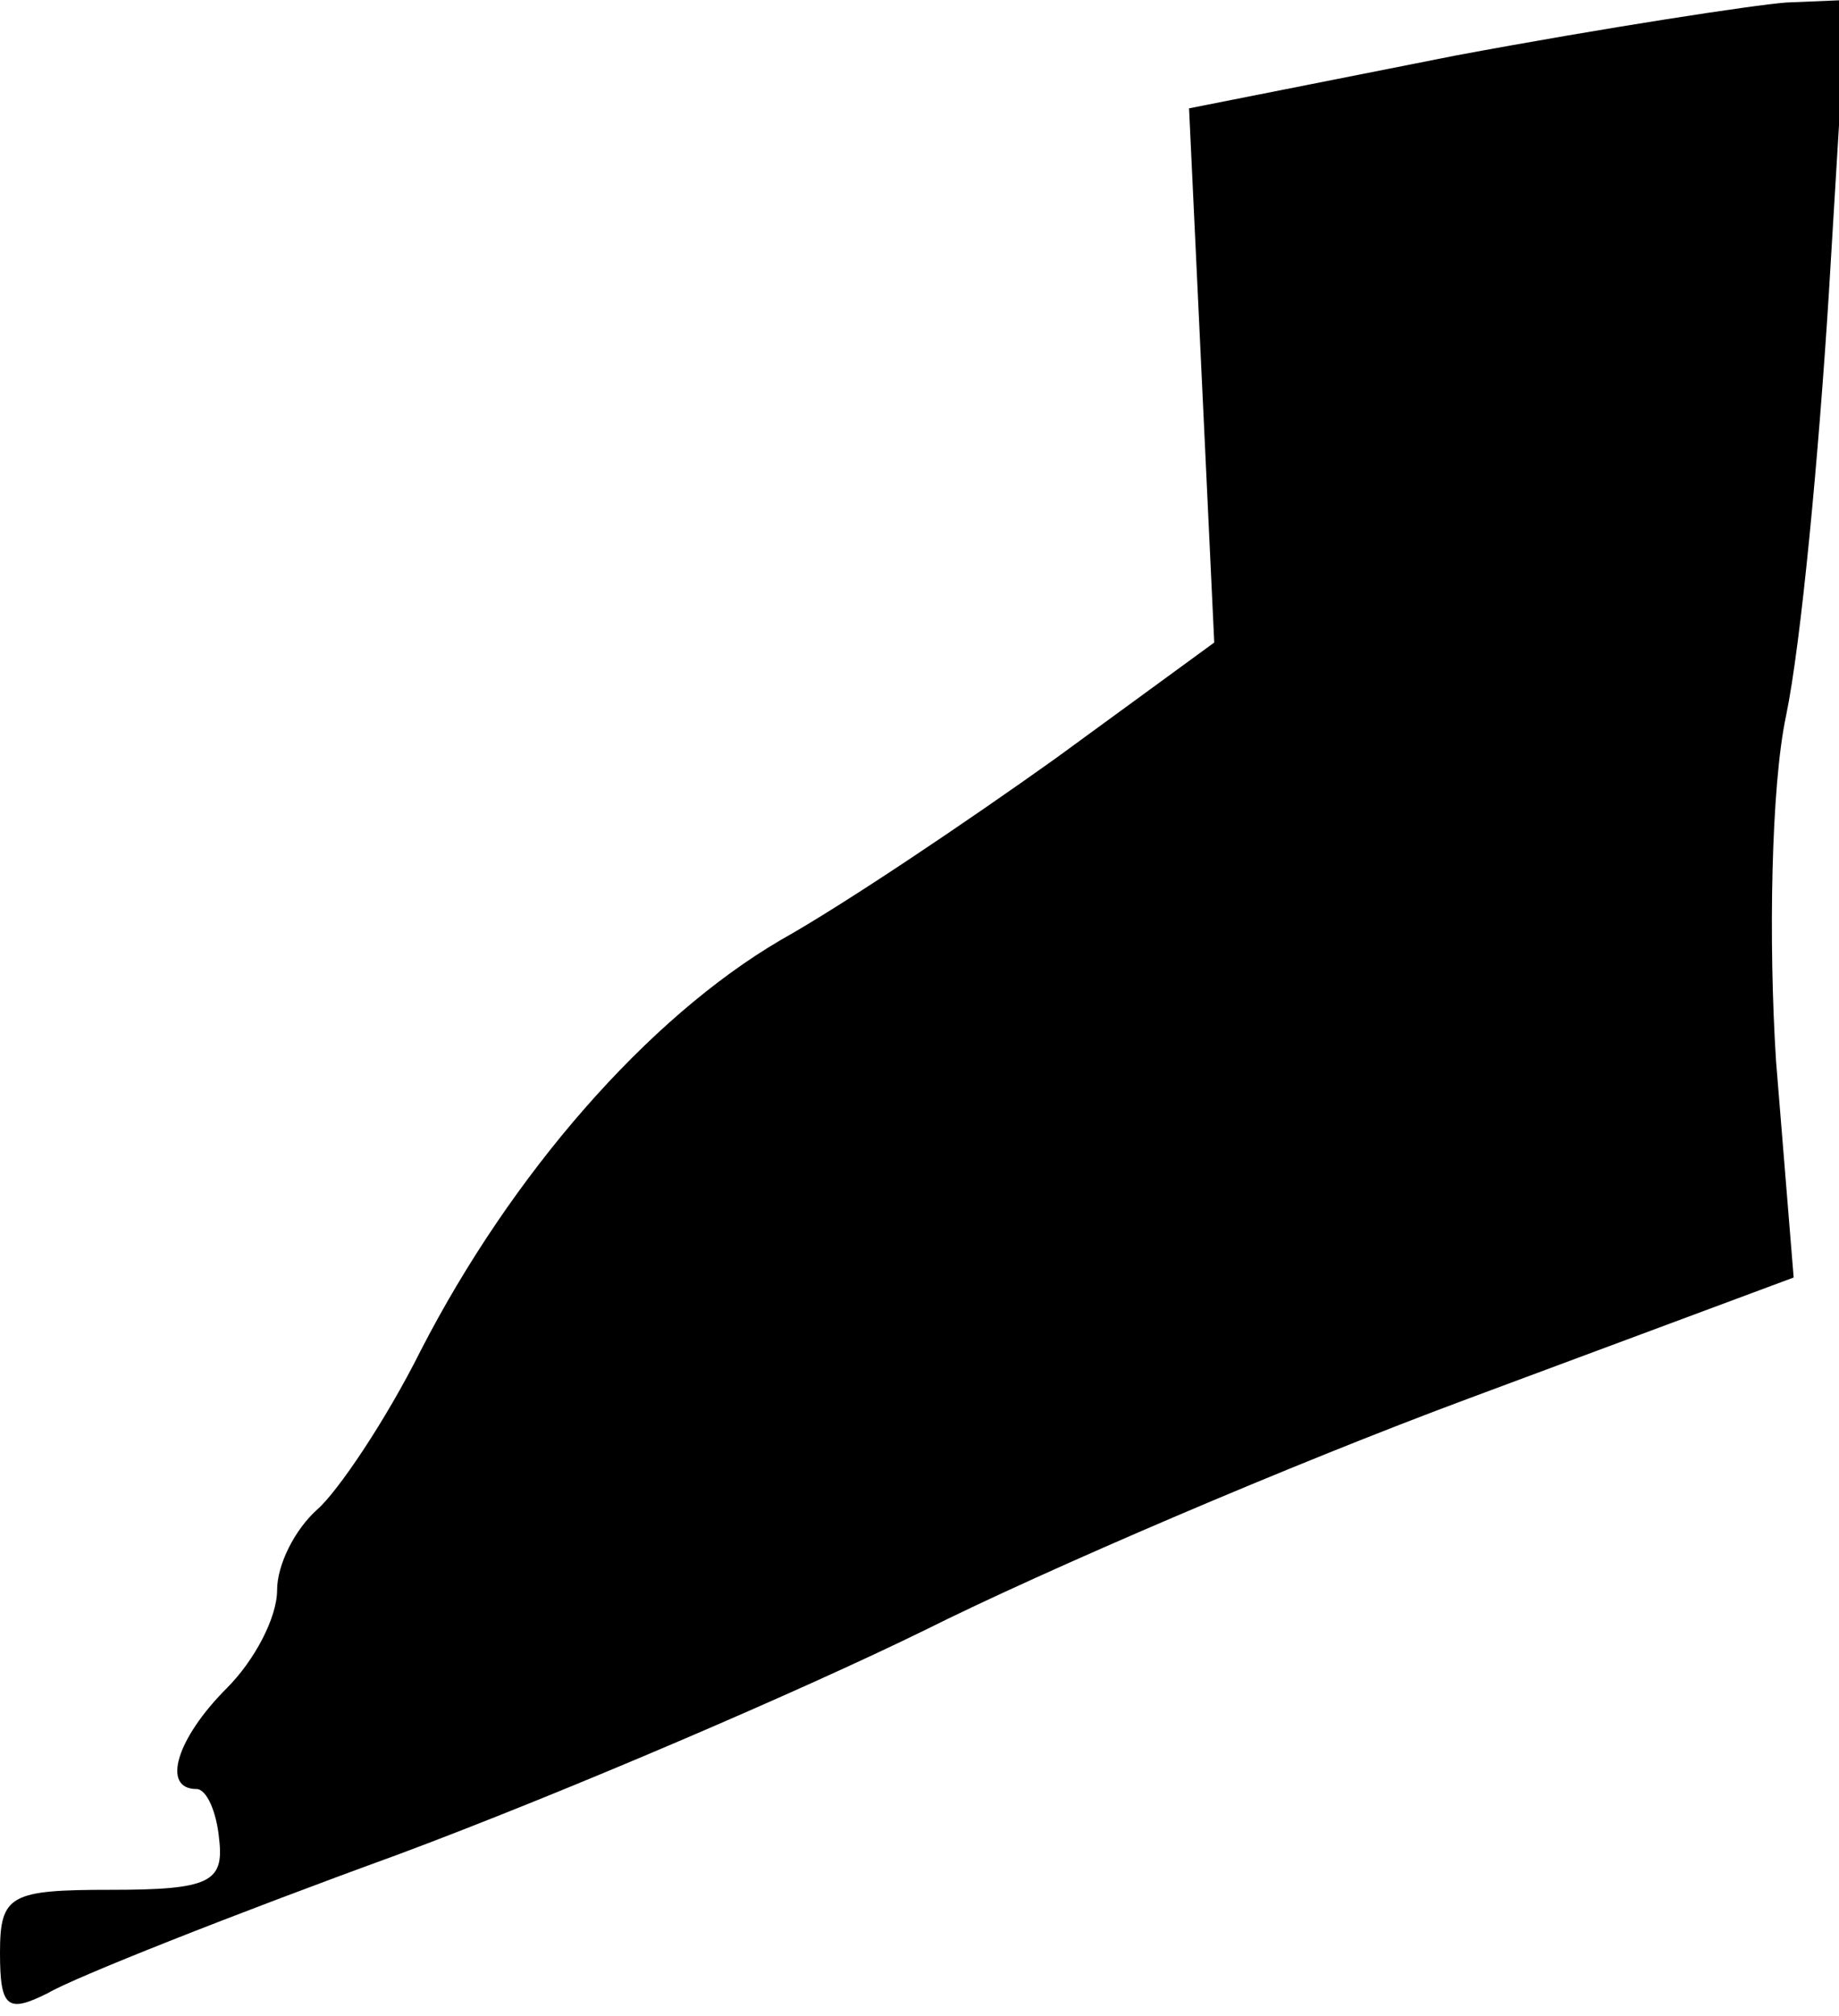 <?xml version="1.0" standalone="no"?>
<!DOCTYPE svg PUBLIC "-//W3C//DTD SVG 20010904//EN"
 "http://www.w3.org/TR/2001/REC-SVG-20010904/DTD/svg10.dtd">
<svg version="1.0" xmlns="http://www.w3.org/2000/svg"
 width="73pt" height="80pt" viewBox="0 0 73 80"
 preserveAspectRatio="xMidYMid meet">
<g transform="translate(0,80) scale(0.1,-0.1)"
fill="#000000" stroke="none">
<path fill="#000000" stroke="none" d="M578 778 l-106 -21 5 -106 5 -106 -63
-46 c-35 -25 -84 -58 -109 -72 -53 -31 -107 -93 -143 -163 -14 -28 -33 -56
-41 -63 -9 -8 -16 -22 -16 -32 0 -11 -9 -28 -20 -39 -20 -20 -26 -40 -12 -40
4 0 8 -9 9 -20 2 -17 -4 -20 -43 -20 -40 0 -44 -2 -44 -25 0 -22 3 -24 19 -16
10 6 73 31 139 55 67 25 160 65 209 89 48 24 146 66 216 92 l129 48 -7 86 c-3
47 -2 109 4 137 6 29 13 104 17 168 l7 116 -24 -1 c-13 -1 -72 -10 -131 -21z"/>
</g>
</svg>
